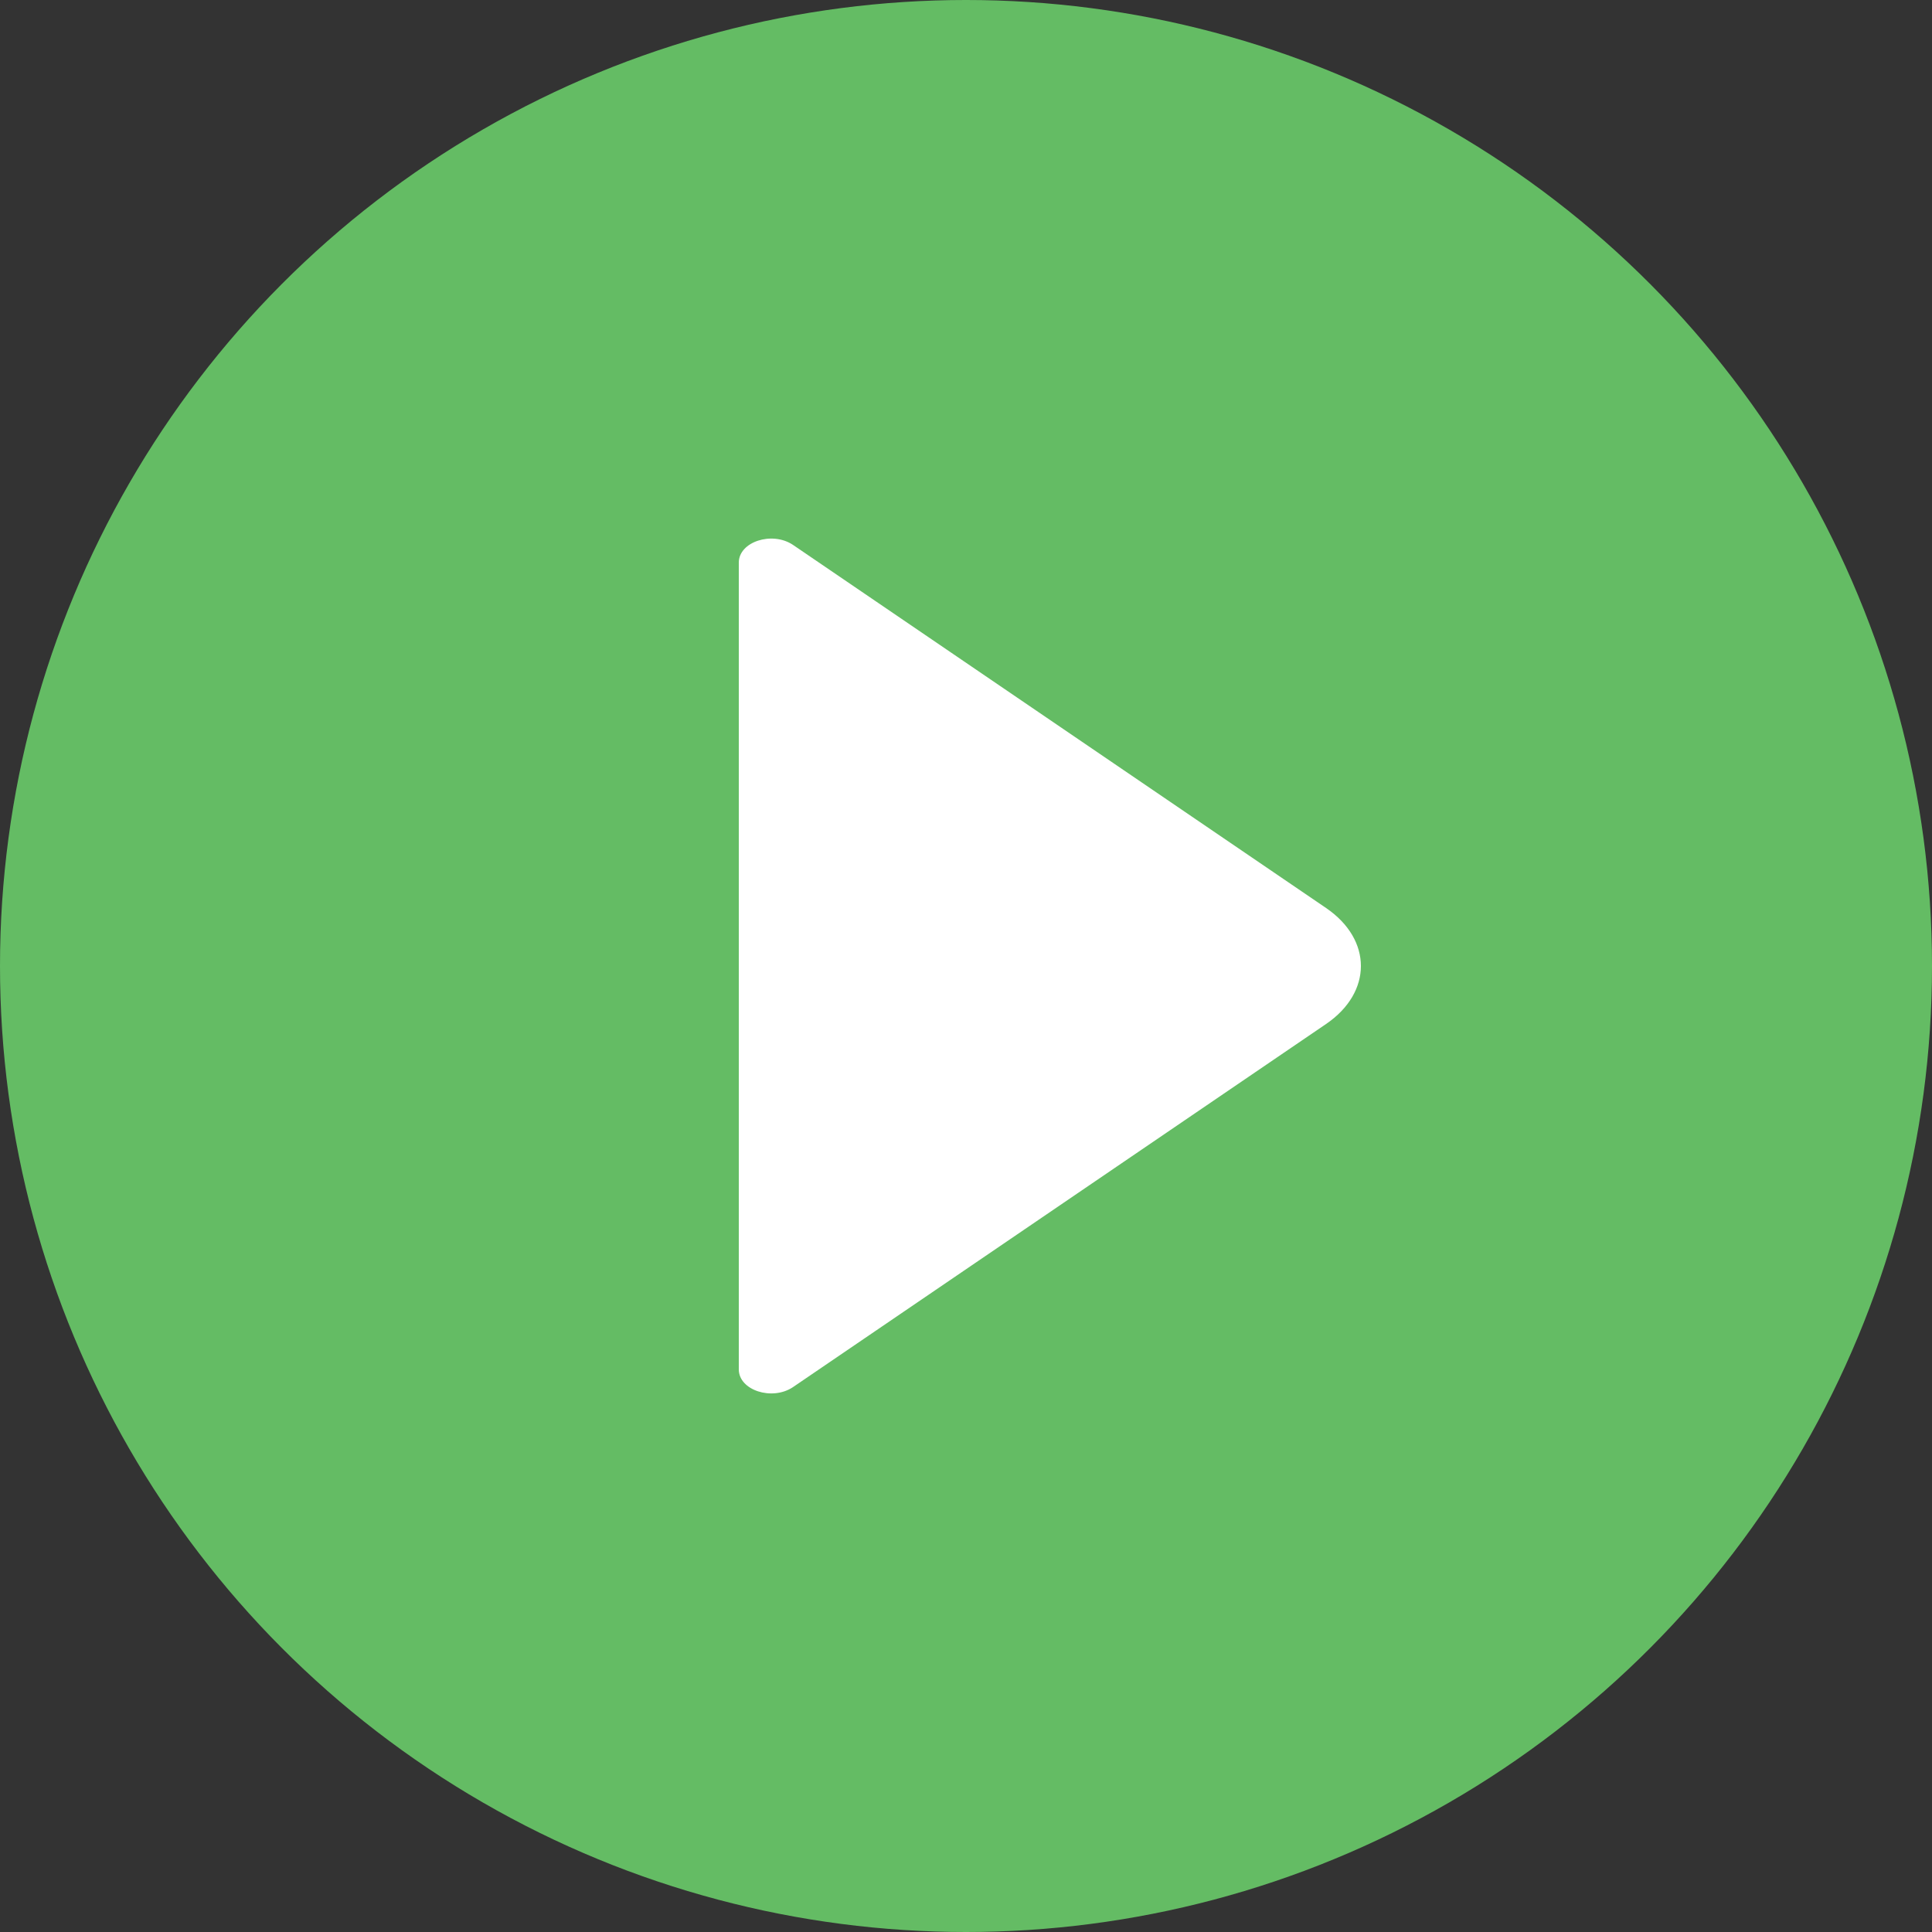<?xml version="1.0" encoding="UTF-8" standalone="no"?>
<svg
   id="Capa_2"
   data-name="Capa 2"
   viewBox="0 0 25 25"
   version="1.1"
   sodipodi:docname="play_button.svg"
   inkscape:version="1.3.1 (91b66b0783, 2023-11-16, custom)"
   xmlns:inkscape="http://www.inkscape.org/namespaces/inkscape"
   xmlns:sodipodi="http://sodipodi.sourceforge.net/DTD/sodipodi-0.dtd"
   xmlns="http://www.w3.org/2000/svg"
   xmlns:svg="http://www.w3.org/2000/svg">
  <rect x="0" y="0" width="25" height="25" fill="#333333" stroke="none"/>
  <sodipodi:namedview
     id="namedview1"
     pagecolor="#ffffff"
     bordercolor="#000000"
     borderopacity="0.25"
     inkscape:showpageshadow="2"
     inkscape:pageopacity="0.0"
     inkscape:pagecheckerboard="0"
     inkscape:deskcolor="#d1d1d1"
     inkscape:zoom="18.36"
     inkscape:cx="12.5"
     inkscape:cy="12.472767"
     inkscape:window-width="1366"
     inkscape:window-height="717"
     inkscape:window-x="0"
     inkscape:window-y="27"
     inkscape:window-maximized="1"
     inkscape:current-layer="Capa_2" />
  <defs
     id="defs1">
    <style
       id="style1">
.cls-1 { 
    fill:#64bc64;
}
.cls-2 { 
    fill:#fff;
}
    </style>
  </defs>
  <g
     id="Capa_1-2"
     data-name="Capa 1">
    <g
       id="g1">
      <circle
         class="cls-1"
         cx="12.5"
         cy="12.5"
         r="12.5"
         id="circle1"
         style="" />
      <path
         class="cls-2"
         d="m9.56,7.27v10.45c0,.27.43.41.7.23l6.9-4.7c.6-.41.6-1.09,0-1.5l-6.9-4.7c-.27-.18-.7-.04-.7.23Z"
         id="path1"
         style="" />
    </g>
  </g>
</svg>
